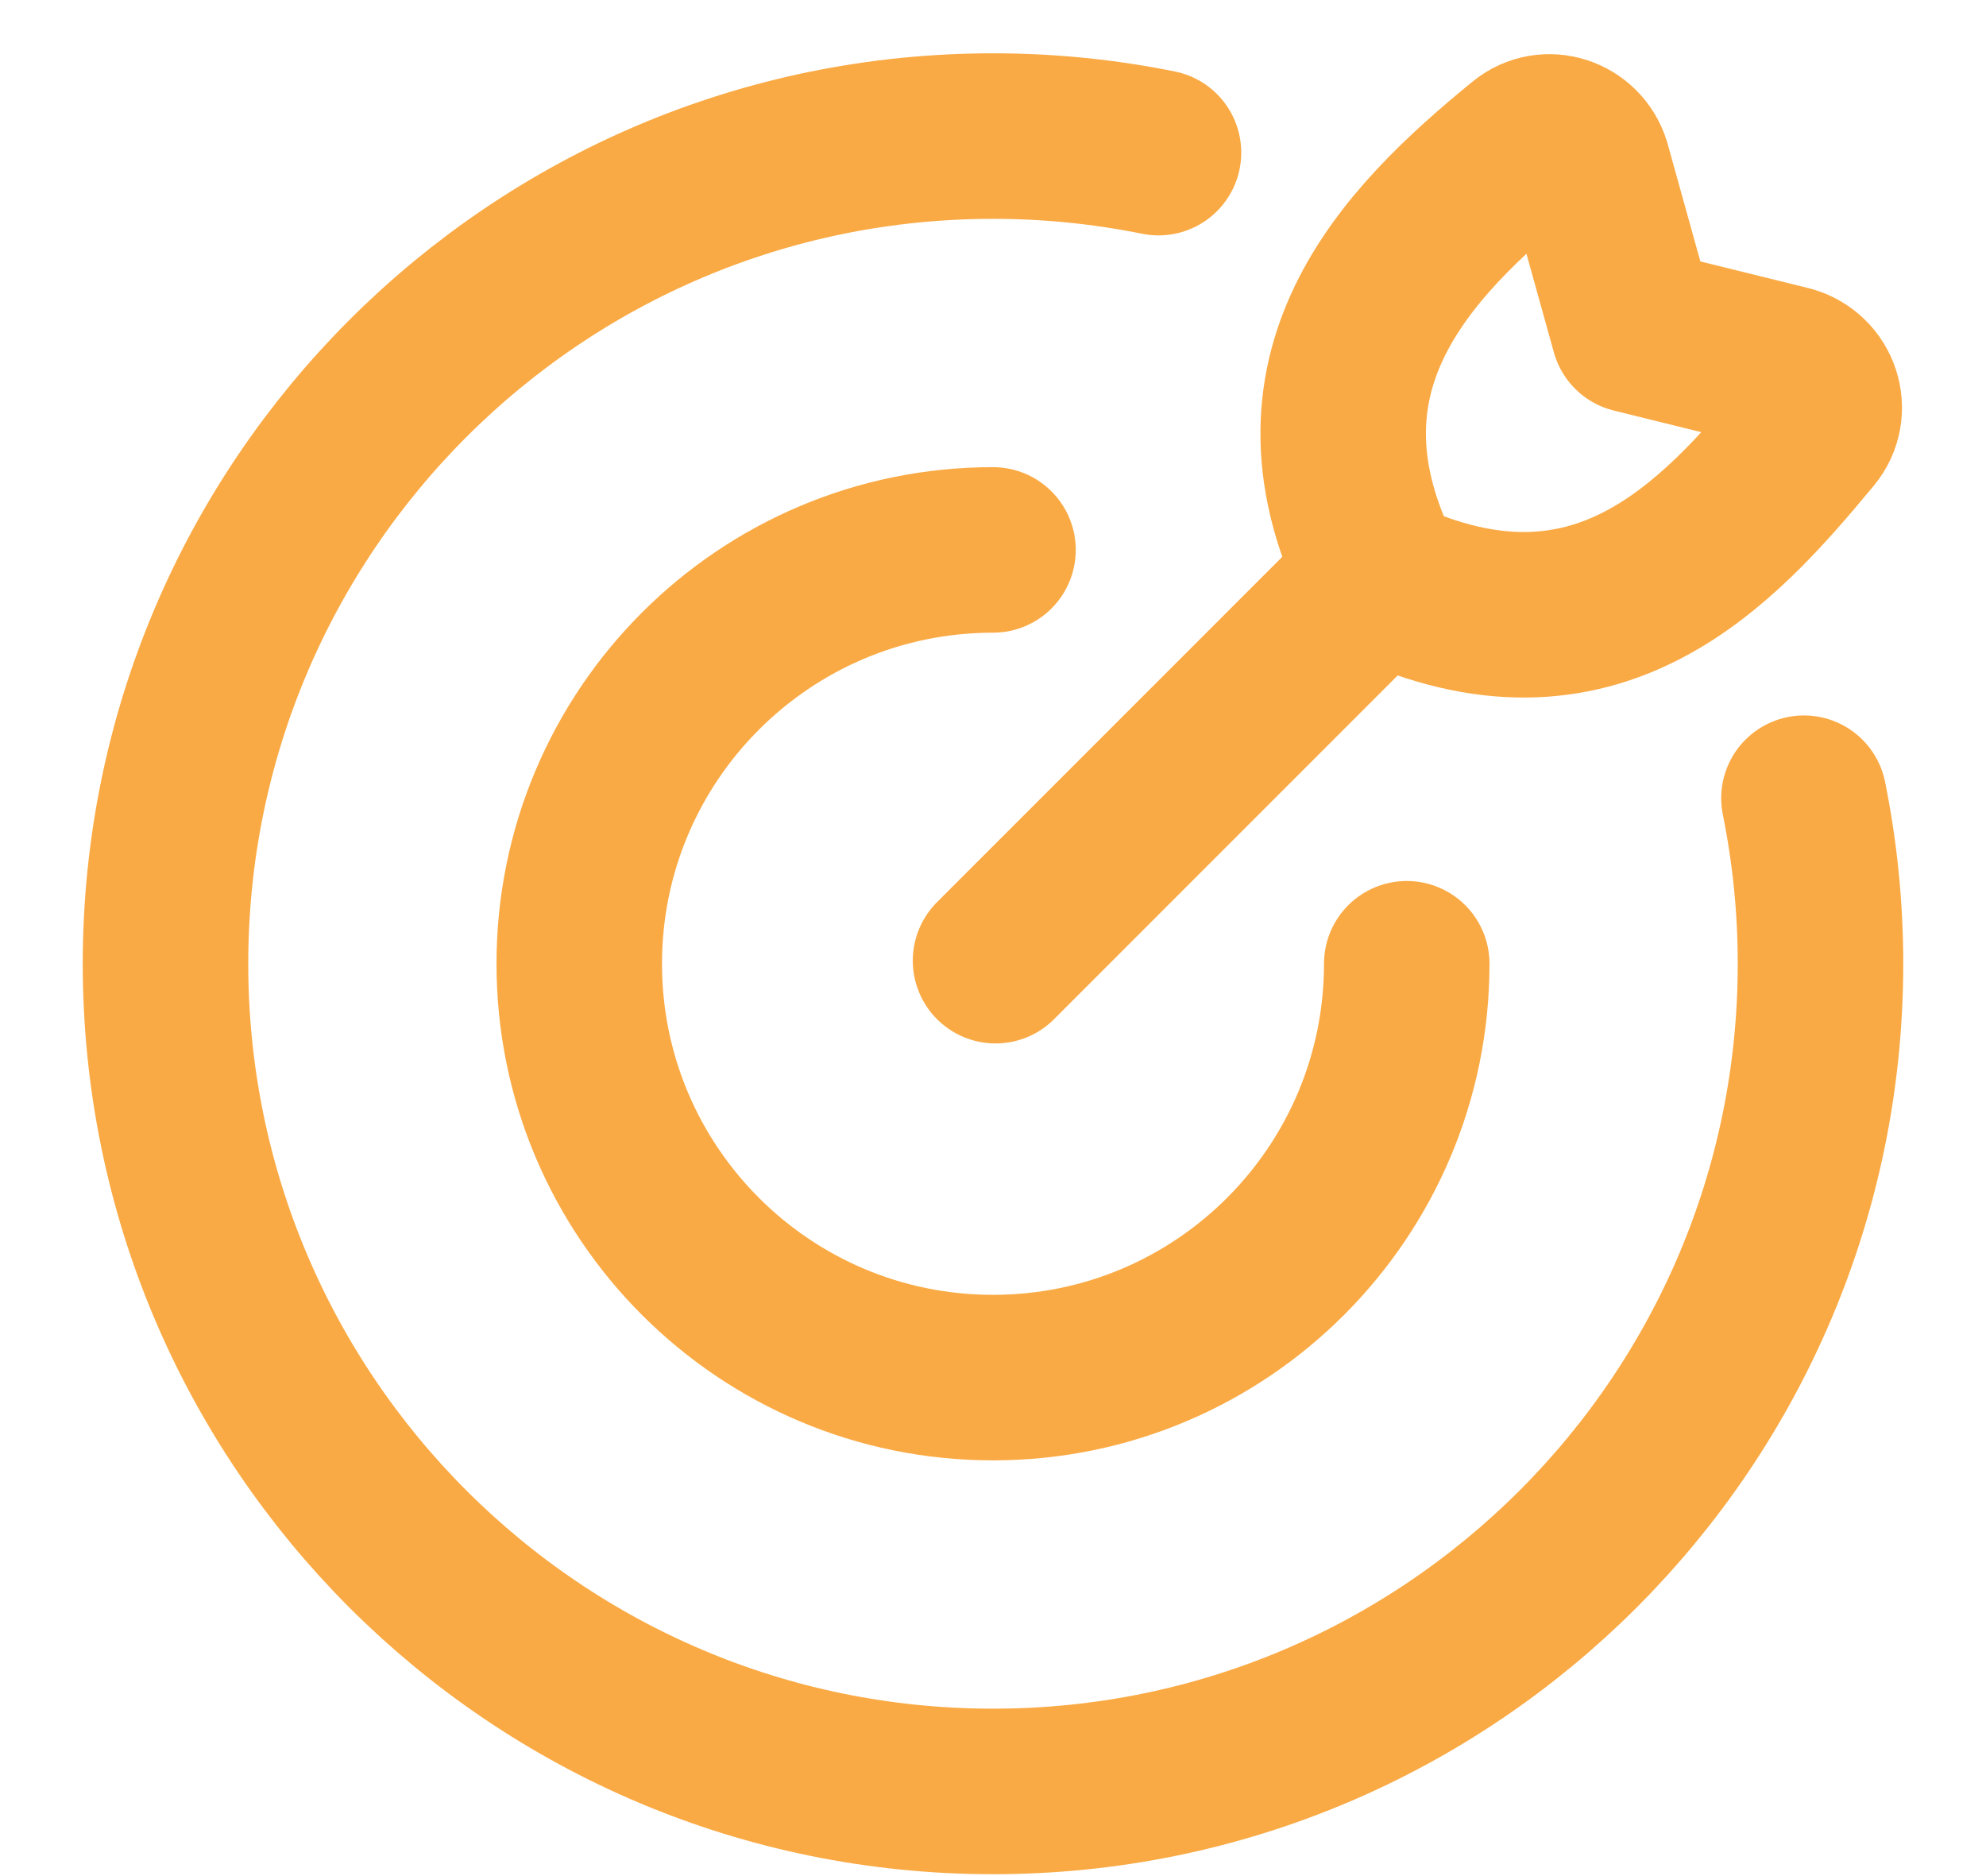 <svg width="18" height="17" viewBox="0 0 18 17" fill="none" xmlns="http://www.w3.org/2000/svg">
<path d="M12.75 8.733C12.75 10.804 11.071 12.483 9 12.483C6.929 12.483 5.25 10.804 5.25 8.733C5.25 6.662 6.929 4.983 9 4.983" stroke="#FAAA44" stroke-width="1.5" stroke-linecap="round"/>
<path d="M10.5 1.383C10.015 1.285 9.514 1.233 9 1.233C4.858 1.233 1.5 4.591 1.5 8.733C1.5 12.875 4.858 16.233 9 16.233C13.142 16.233 16.5 12.875 16.5 8.733C16.5 8.219 16.448 7.718 16.35 7.233" stroke="#FAAA44" stroke-width="1.5" stroke-linecap="round"/>
<path d="M9.023 8.705L12.438 5.29M14.806 2.992L14.391 1.501C14.315 1.256 14.019 1.158 13.82 1.321C12.743 2.201 11.57 3.386 12.528 5.256C14.459 6.156 15.561 4.942 16.406 3.922C16.574 3.719 16.473 3.414 16.219 3.341L14.806 2.992Z" stroke="#FAAA44" stroke-width="1.5" stroke-linecap="round" stroke-linejoin="round"/>
</svg>
